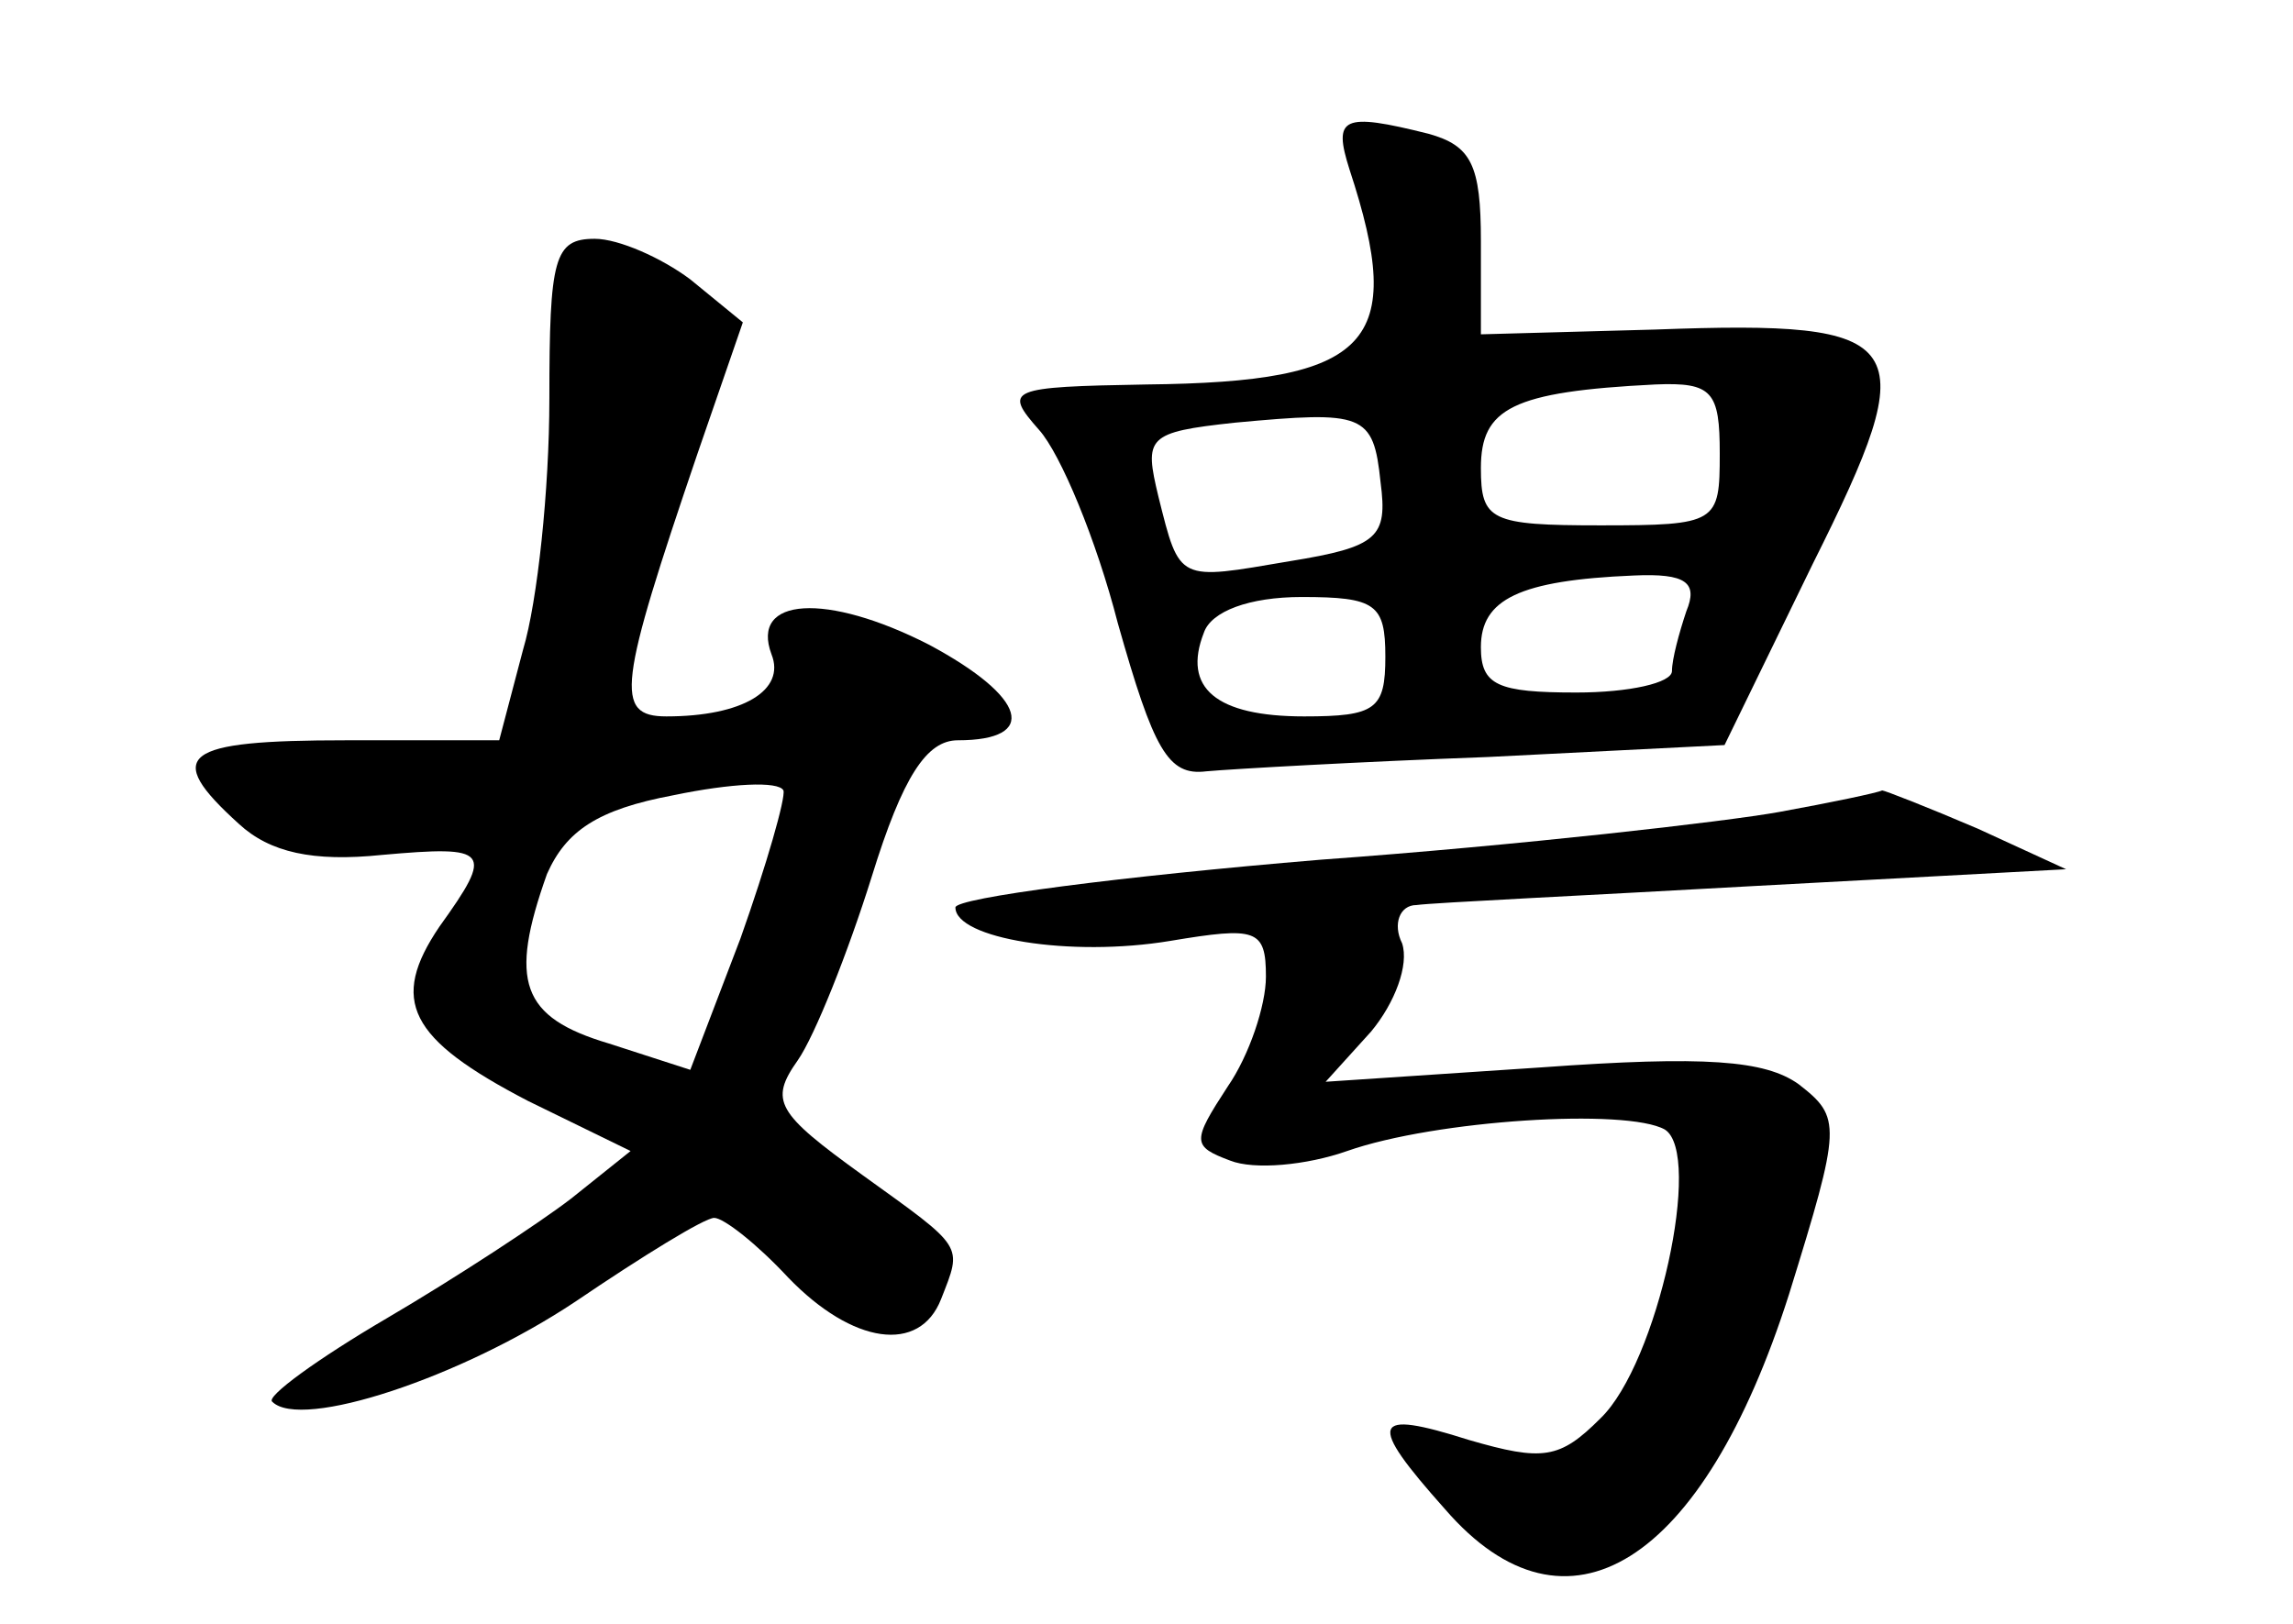 <?xml version="1.0" standalone="no"?>
<!DOCTYPE svg PUBLIC "-//W3C//DTD SVG 20010904//EN"
 "http://www.w3.org/TR/2001/REC-SVG-20010904/DTD/svg10.dtd">
<svg version="1.0" xmlns="http://www.w3.org/2000/svg"
 width="96pt" height="68pt" viewBox="0 0 96 68"
 preserveAspectRatio="xMidYMid meet">
<g transform="translate(0,68) scale(0.1,-0.1)"
fill="#000000" stroke="none">
<path d="M565 609 c24 -73 9 -89 -85 -90 -58 -1 -60 -2 -45 -19 9 -10 24 -46
33 -81 15 -53 21 -64 37 -62 11 1 64 4 118 6 l99 5 37 76 c47 94 42 102 -66
98 l-73 -2 0 39 c0 32 -4 40 -22 45 -36 9 -40 7 -33 -15z m155 -119 c0 -29 -1
-30 -50 -30 -46 0 -50 2 -50 24 0 25 13 32 73 35 24 1 27 -3 27 -29z m-142
-12 c3 -23 -1 -27 -38 -33 -47 -8 -46 -9 -55 27 -6 25 -5 27 32 31 54 5 58 4
61 -25z m128 -54 c-3 -9 -6 -20 -6 -25 0 -5 -18 -9 -40 -9 -33 0 -40 3 -40 19
0 20 16 28 64 30 22 1 27 -3 22 -15z m-126 -19 c0 -22 -4 -25 -34 -25 -37 0
-51 12 -42 35 3 9 19 15 41 15 31 0 35 -3 35 -25z"/>
<path d="M230 513 c0 -38 -5 -85 -11 -105 l-10 -38 -64 0 c-69 0 -77 -6 -45
-35 13 -12 31 -16 60 -13 45 4 47 2 24 -30 -21 -31 -13 -47 37 -73 l43 -21
-25 -20 c-13 -10 -48 -33 -77 -50 -29 -17 -51 -33 -48 -35 12 -12 79 10 127
42 28 19 54 35 58 35 4 0 18 -11 31 -25 27 -28 55 -32 64 -9 9 23 10 21 -33
52 -36 26 -39 31 -27 48 7 10 21 45 31 77 13 42 23 57 36 57 34 0 29 18 -12
40 -43 22 -75 20 -66 -4 6 -15 -12 -26 -44 -26 -22 0 -20 13 13 110 l19 55
-22 18 c-12 9 -30 17 -40 17 -17 0 -19 -8 -19 -67z m80 -226 l-21 -55 -34 11
c-37 11 -42 26 -26 71 8 18 21 27 53 33 24 5 44 6 46 2 1 -3 -7 -31 -18 -62z"/>
<path d="M745 340 c-22 -4 -109 -14 -192 -20 -84 -7 -153 -16 -153 -20 0 -13
48 -21 90 -14 36 6 40 5 40 -15 0 -12 -7 -33 -16 -46 -15 -23 -15 -25 1 -31
10 -4 32 -2 49 4 37 13 117 18 133 9 16 -10 -3 -98 -27 -121 -17 -17 -24 -18
-55 -9 -41 13 -43 8 -10 -29 51 -59 108 -23 144 90 22 71 22 74 4 88 -14 10
-39 12 -108 7 l-90 -6 19 21 c10 12 16 28 13 37 -4 8 -1 16 6 16 7 1 71 4 142
8 l130 7 -37 17 c-21 9 -39 16 -40 16 -2 -1 -21 -5 -43 -9z"/>
</g>
</svg>
